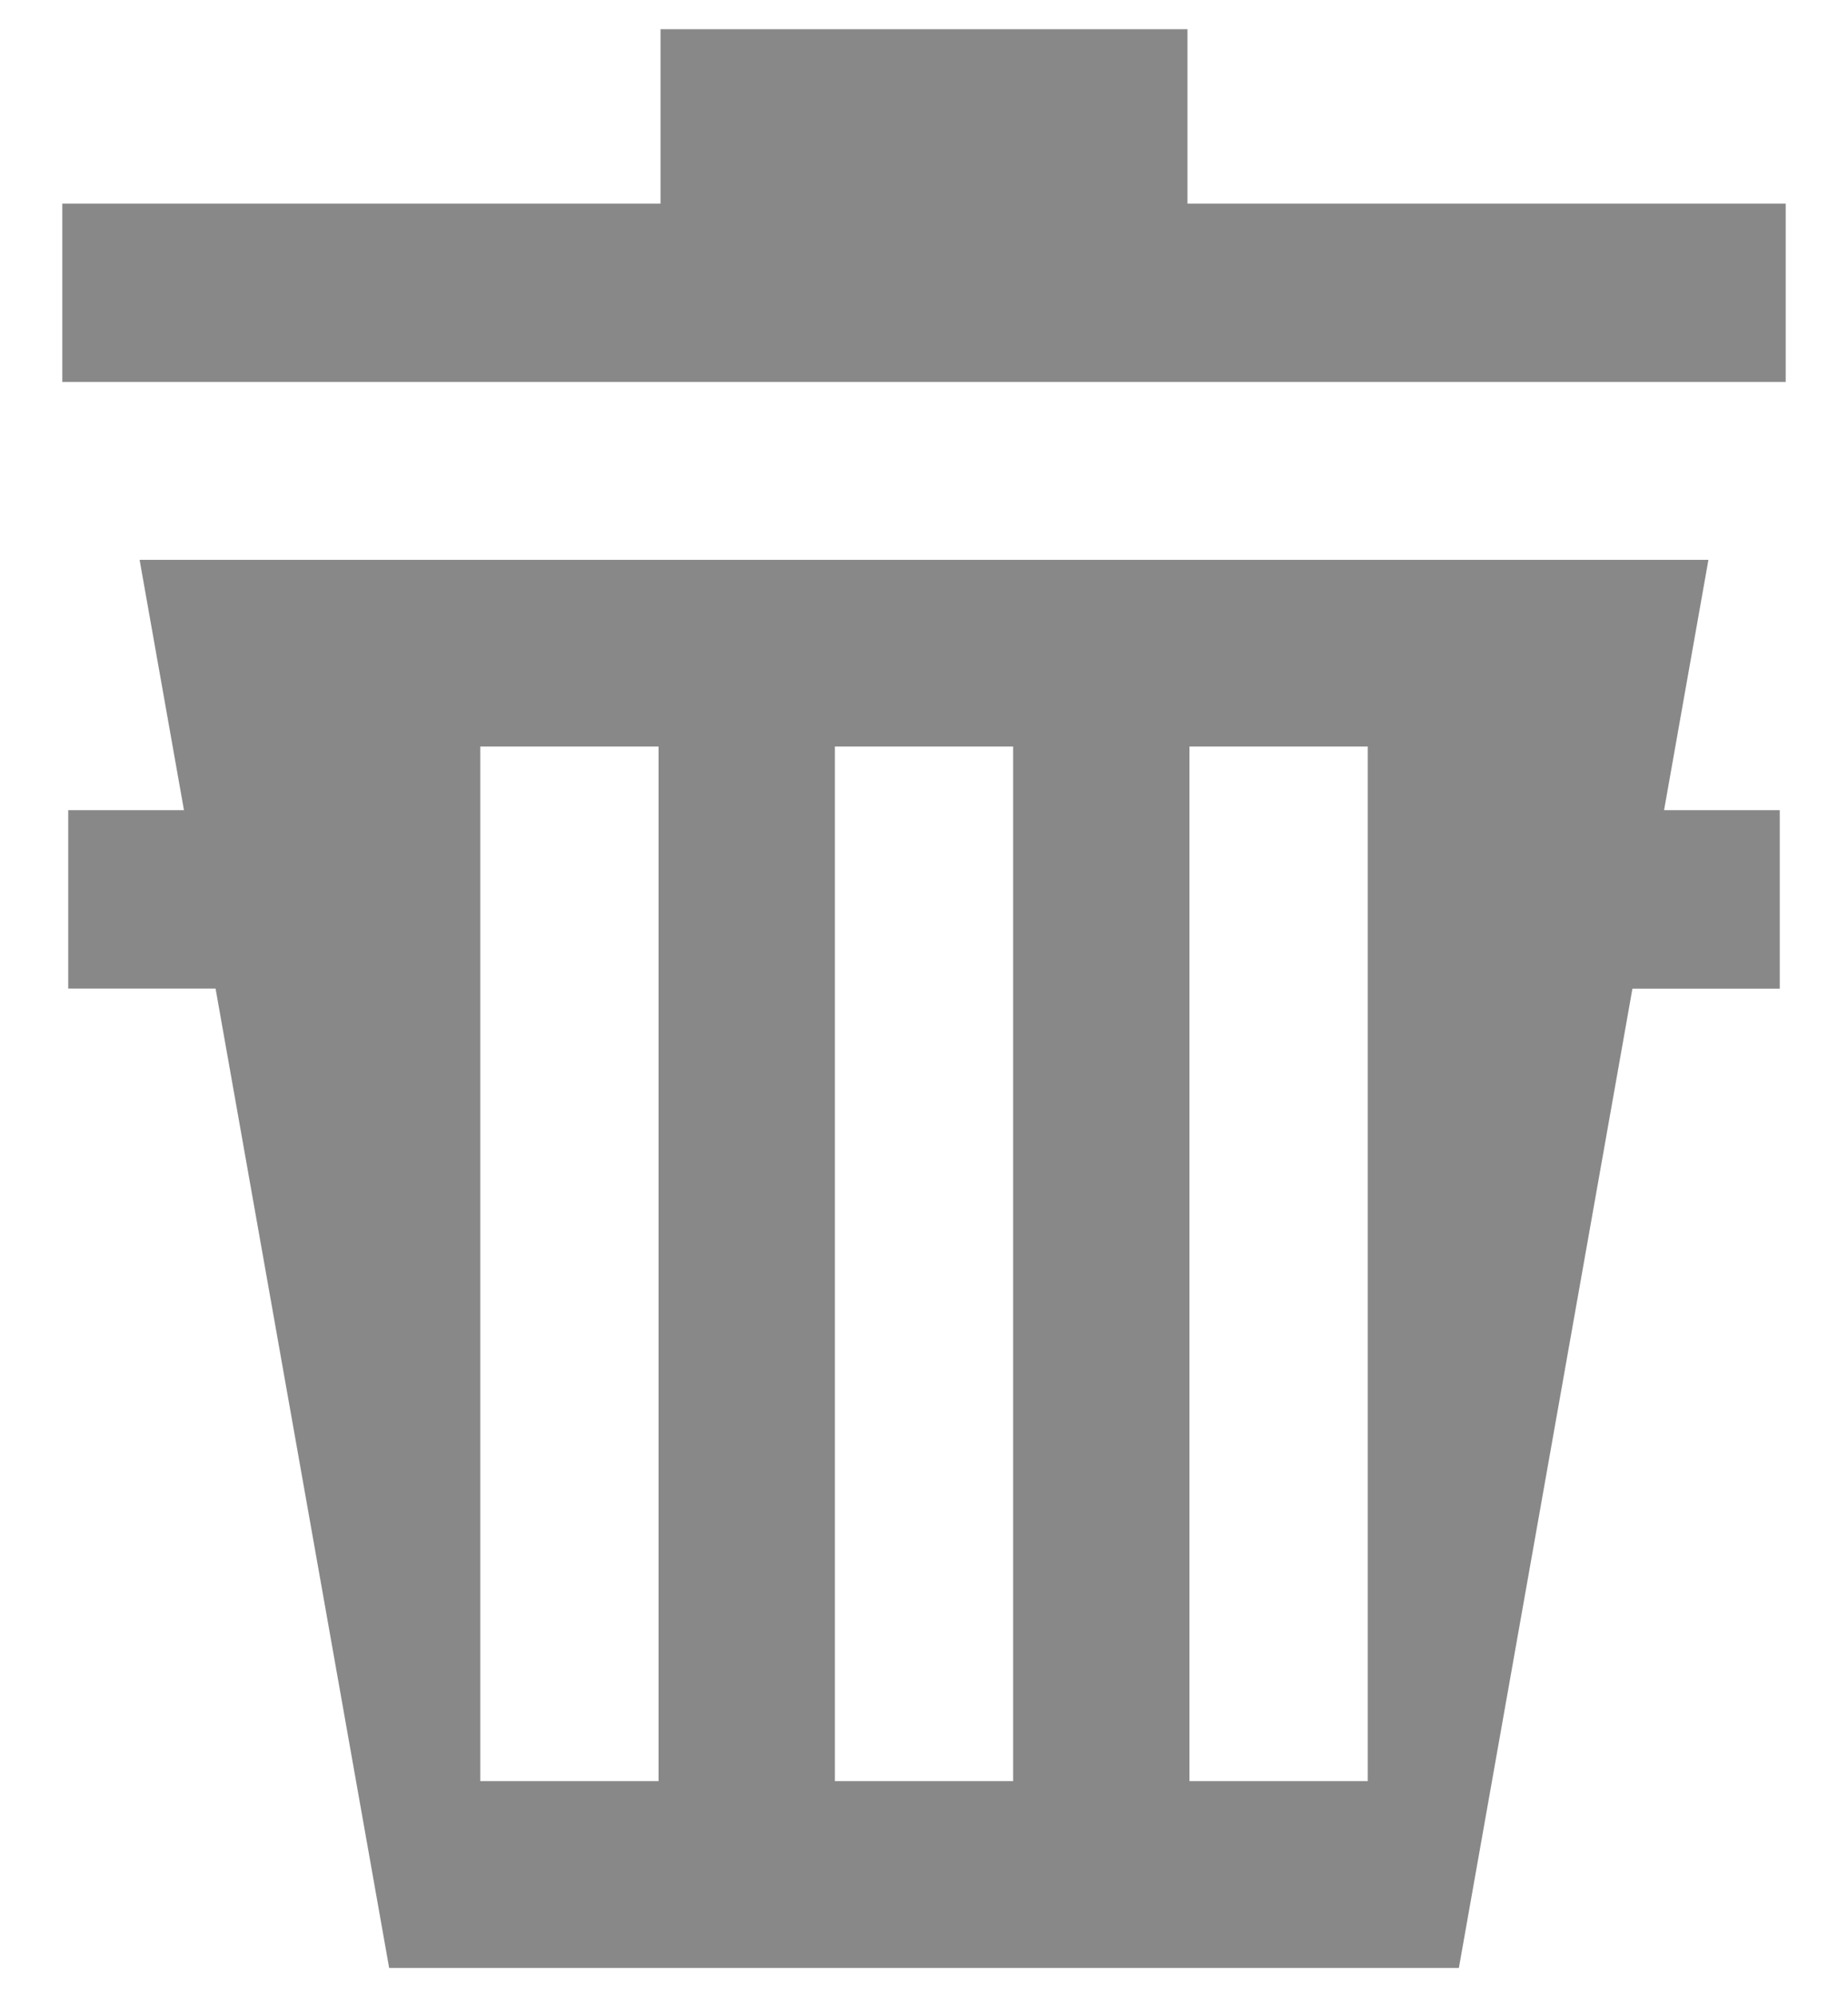 <svg xmlns="http://www.w3.org/2000/svg" width="175" height="189" viewBox="0 0 175 189"><path d="M161.78 52.984H13.22l4.2 23.687H6.462v16.89h13.952l16.438 92.69H138.15l16.435-92.68h13.953v-16.9h-10.955l4.198-23.68zM62.364 168.568H45.48V70.652h16.883v97.916zm33.578 0H79.06V70.652h16.88v97.916zm33.58 0H112.64V70.652h16.882v97.916zM112.45 19.27V2.762h-49.9V19.27H5.9v16.88h163.2V19.27z" fill="#888"/></svg>